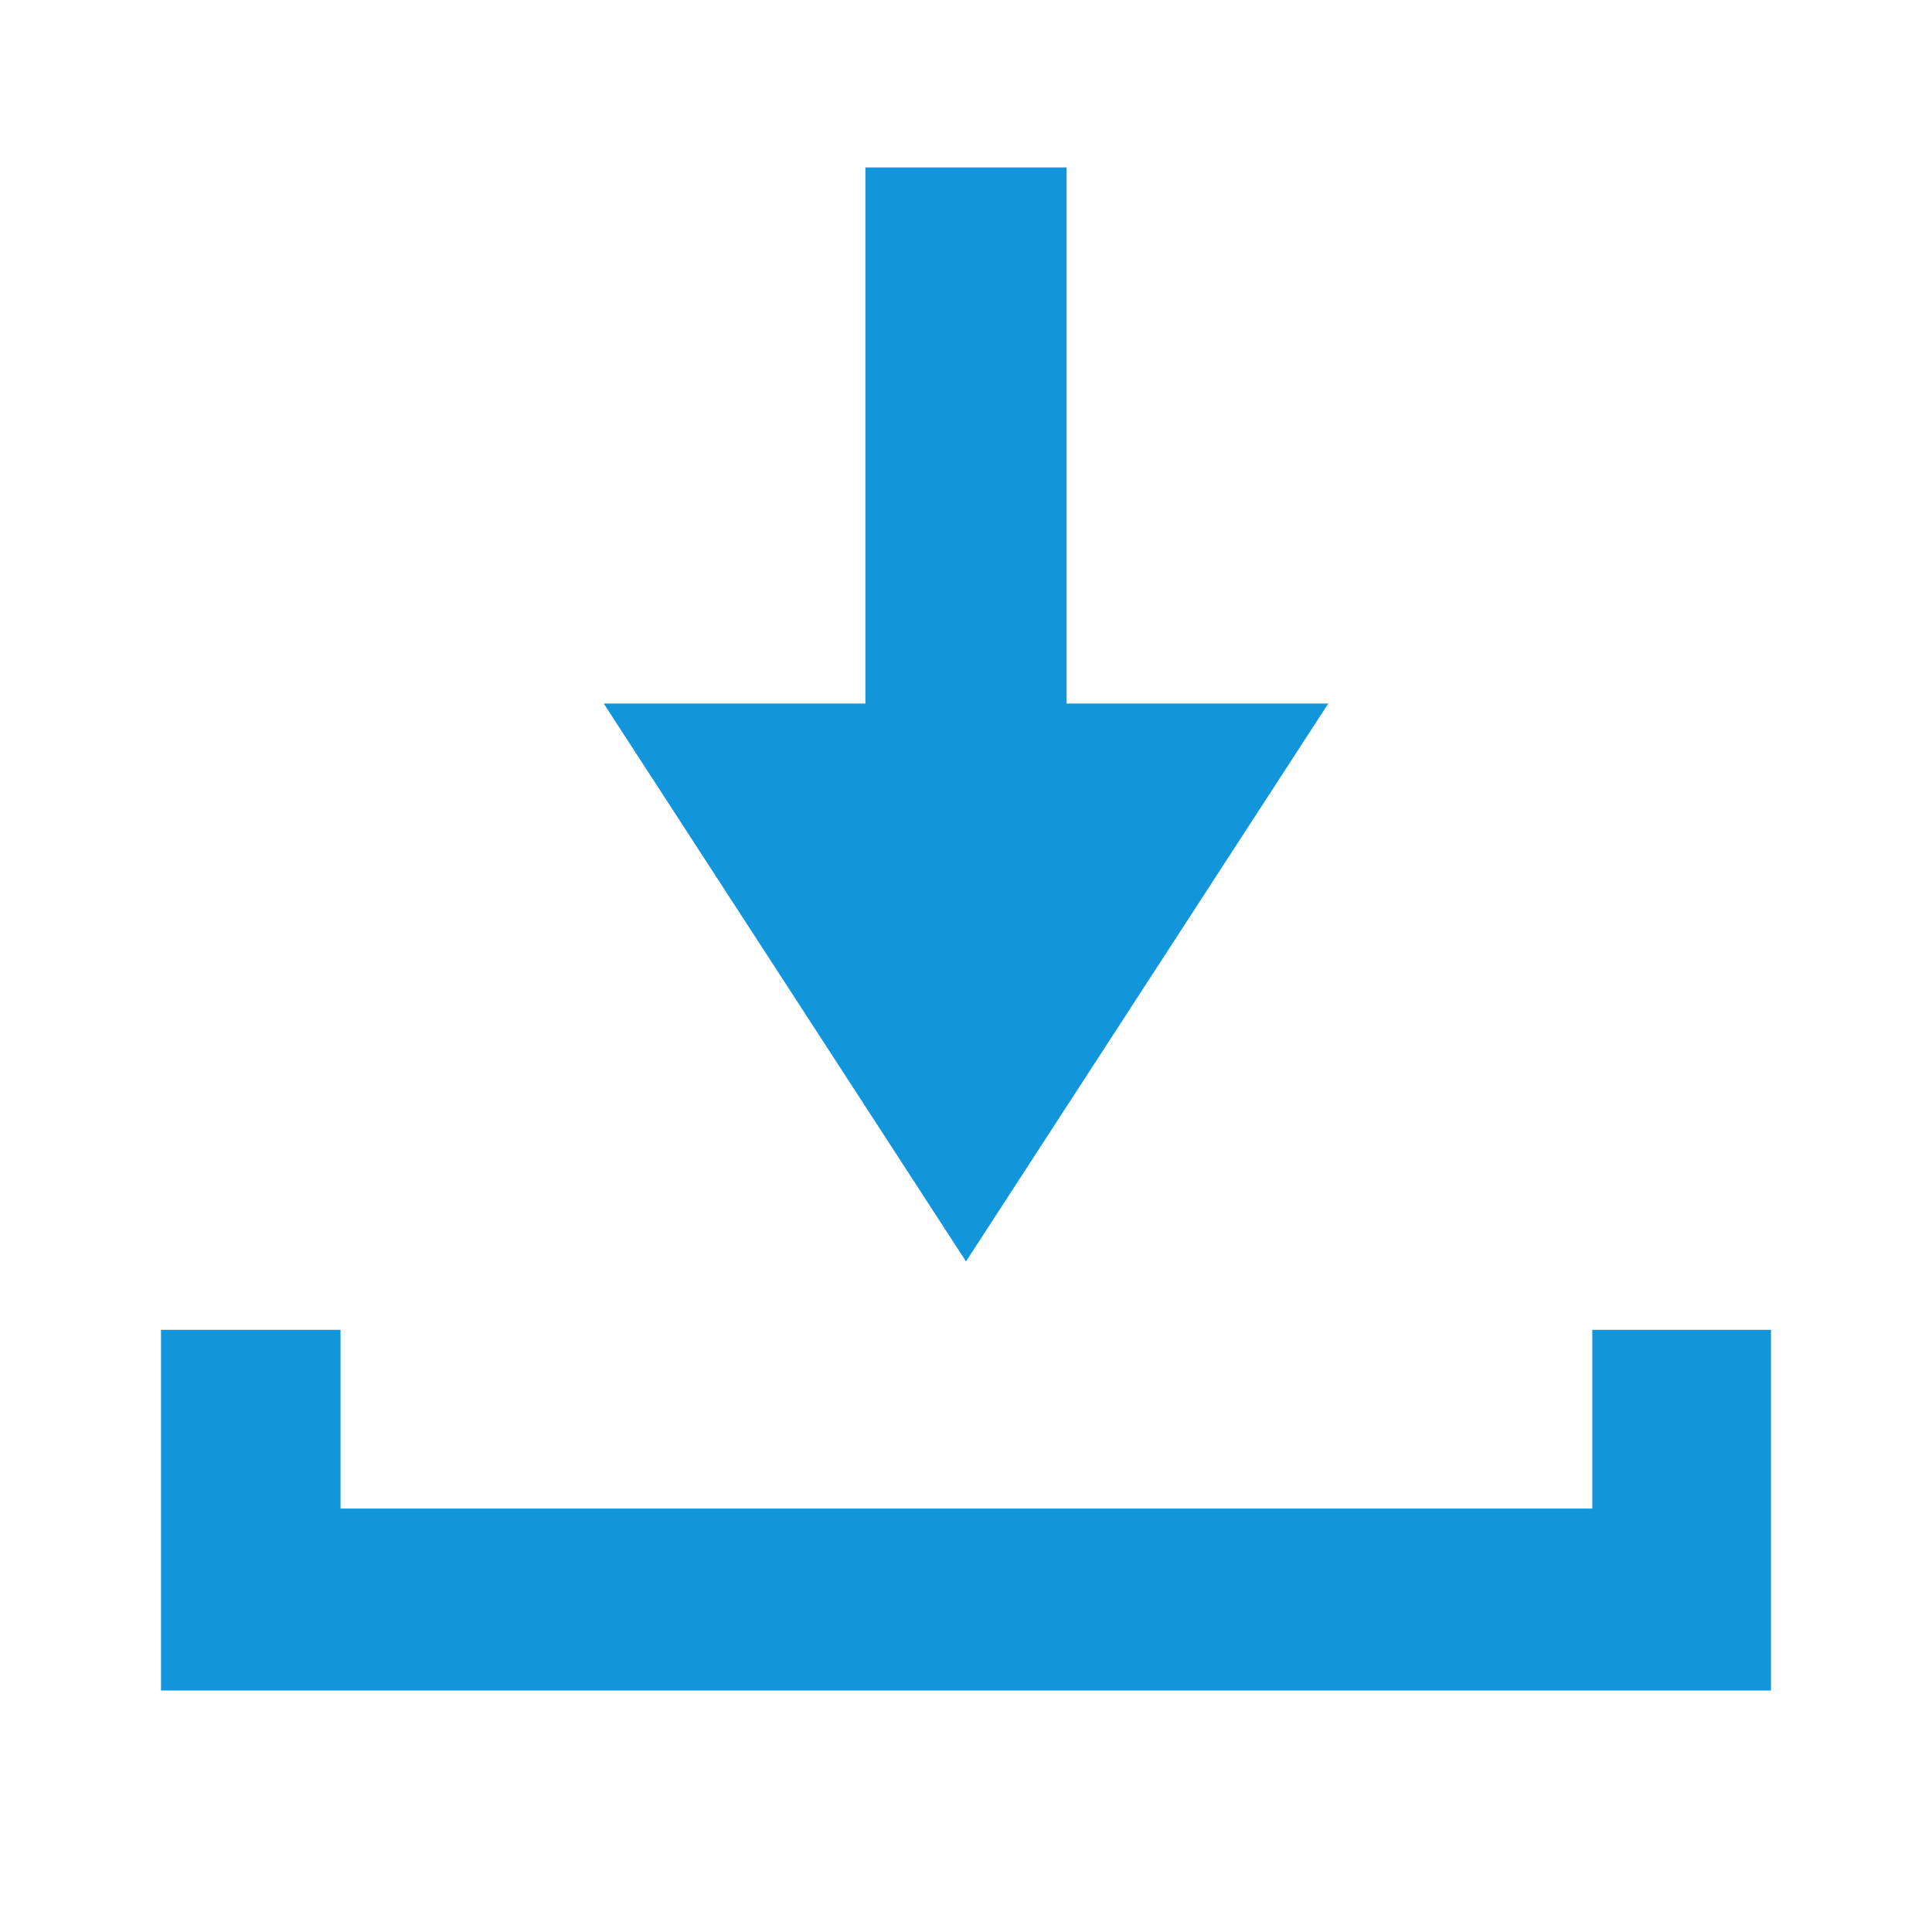 <?xml version="1.0" standalone="no"?><!DOCTYPE svg PUBLIC "-//W3C//DTD SVG 1.1//EN" "http://www.w3.org/Graphics/SVG/1.1/DTD/svg11.dtd"><svg t="1568716848698" class="icon" viewBox="0 0 1024 1024" version="1.1" xmlns="http://www.w3.org/2000/svg" p-id="4846" xmlns:xlink="http://www.w3.org/1999/xlink" width="64" height="64"><defs><style type="text/css"></style></defs><path d="M938.667 846.933V896H85.333v-191.147h95.147v94.72h663.467v-94.72H938.667v142.08zM320 372.907h138.667V88.747h106.667v284.16h138.667L512 668.587z" p-id="4847" fill="#1296db"></path></svg>